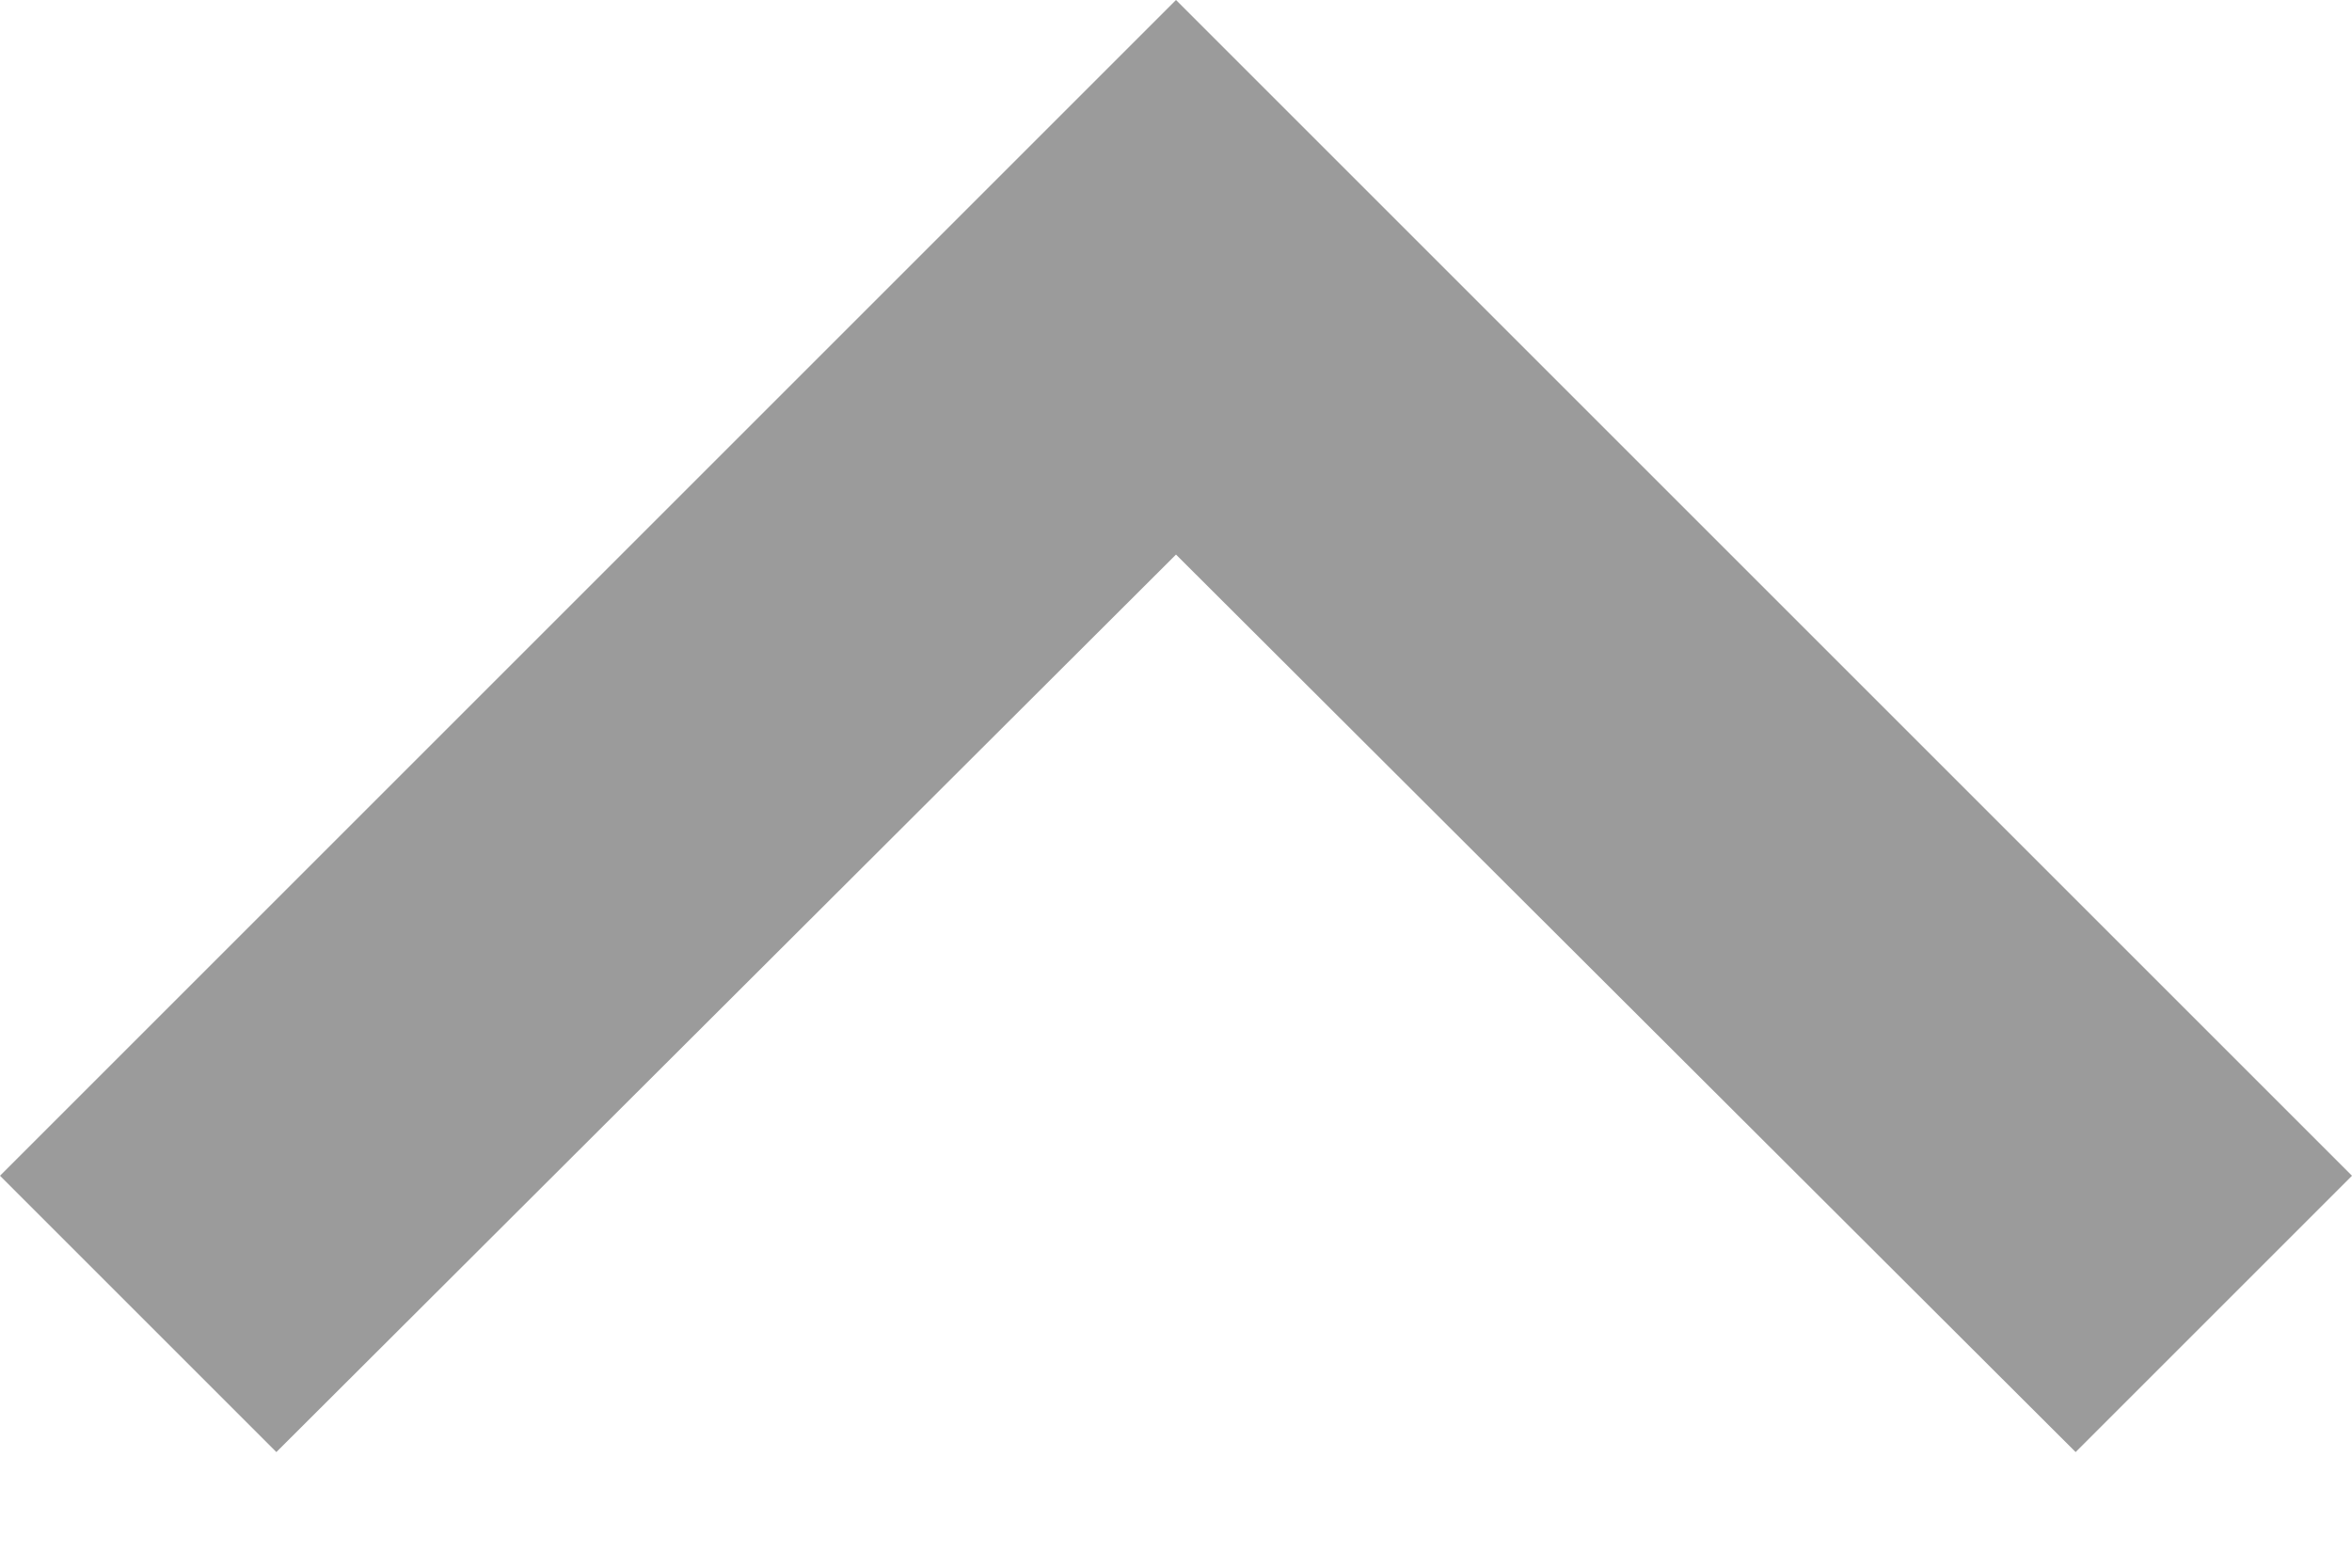 <?xml version="1.0" encoding="UTF-8"?>
<svg width="12px" height="8px" viewBox="0 0 12 8" version="1.1" xmlns="http://www.w3.org/2000/svg" xmlns:xlink="http://www.w3.org/1999/xlink">
    <!-- Generator: Sketch 52.6 (67491) - http://www.bohemiancoding.com/sketch -->
    <title>arr_up</title>
    <desc>Created with Sketch.</desc>
    <g id="main_001" stroke="none" stroke-width="1" fill="none" fill-rule="evenodd">
        <g id="003---Sostoyaniye-scheta" transform="translate(-1338, -39)" fill="#9B9B9B">
            <g id="Group" transform="translate(1238, 26)">
                <polygon id="arr_up" transform="translate(106, 16.705) scale(1, -1) rotate(90) translate(-106, -16.705) " points="103.705 10.705 102.295 12.115 106.875 16.705 102.295 21.295 103.705 22.705 109.705 16.705"></polygon>
            </g>
        </g>
    </g>
</svg>